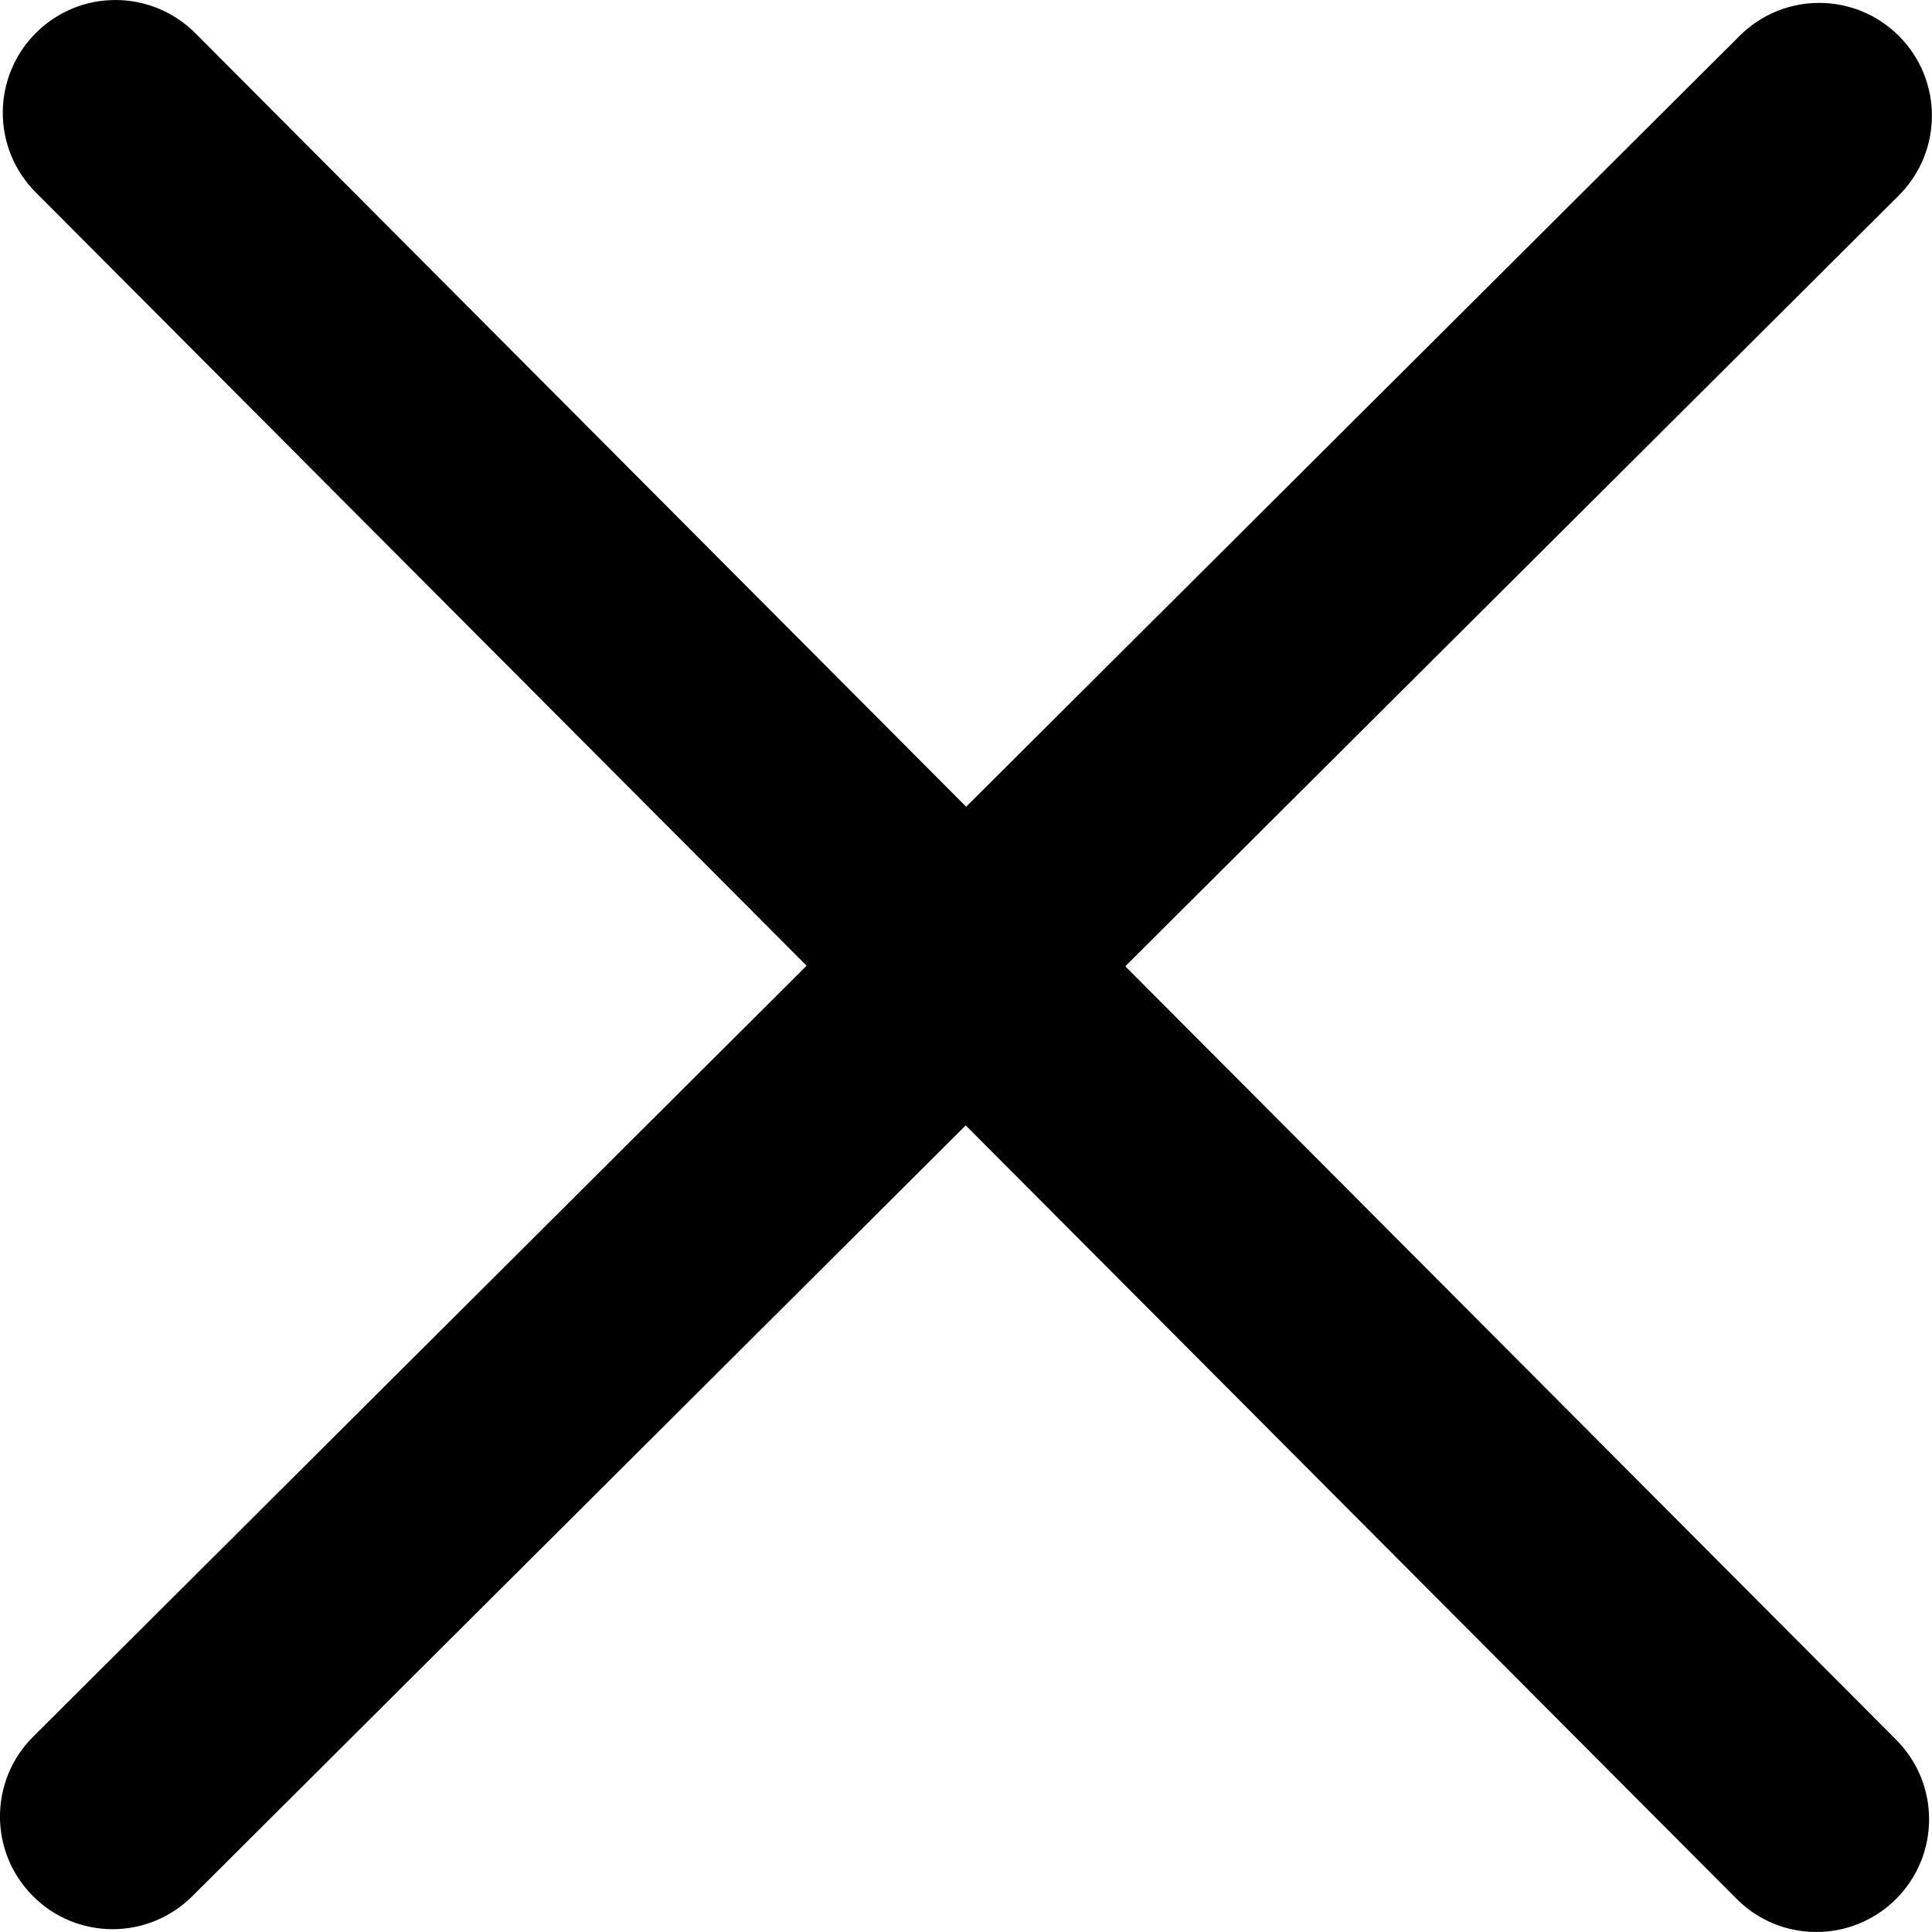 <?xml version="1.0" encoding="utf-8"?>
<!-- Generator: Adobe Illustrator 15.1.0, SVG Export Plug-In . SVG Version: 6.00 Build 0)  -->
<!DOCTYPE svg PUBLIC "-//W3C//DTD SVG 1.1//EN" "http://www.w3.org/Graphics/SVG/1.1/DTD/svg11.dtd">
<svg class="svg" version="1.1" id="Layer_1" xmlns="http://www.w3.org/2000/svg" xmlns:xlink="http://www.w3.org/1999/xlink" x="0px" y="0px"
	 width="17.145px" height="17.145px" viewBox="0 0 17.145 17.145" enable-background="new 0 0 17.145 17.145" xml:space="preserve">
<path d="M9.986,8.575l6.864-6.84c0.391-0.39,0.393-1.023,0.002-1.415c-0.39-0.391-1.022-0.393-1.414-0.002L8.574,7.159L1.733,0.294
	c-0.391-0.39-1.022-0.393-1.414-0.002c-0.391,0.39-0.393,1.023-0.002,1.415L7.158,8.57l-6.864,6.842
	c-0.391,0.39-0.393,1.022-0.002,1.414C0.487,17.022,0.743,17.12,1,17.12c0.255,0,0.511-0.098,0.706-0.292L8.57,9.987l6.841,6.864
	c0.195,0.196,0.451,0.294,0.708,0.294c0.255,0,0.511-0.098,0.706-0.292c0.391-0.39,0.393-1.022,0.002-1.414L9.986,8.575z"/>
</svg>

